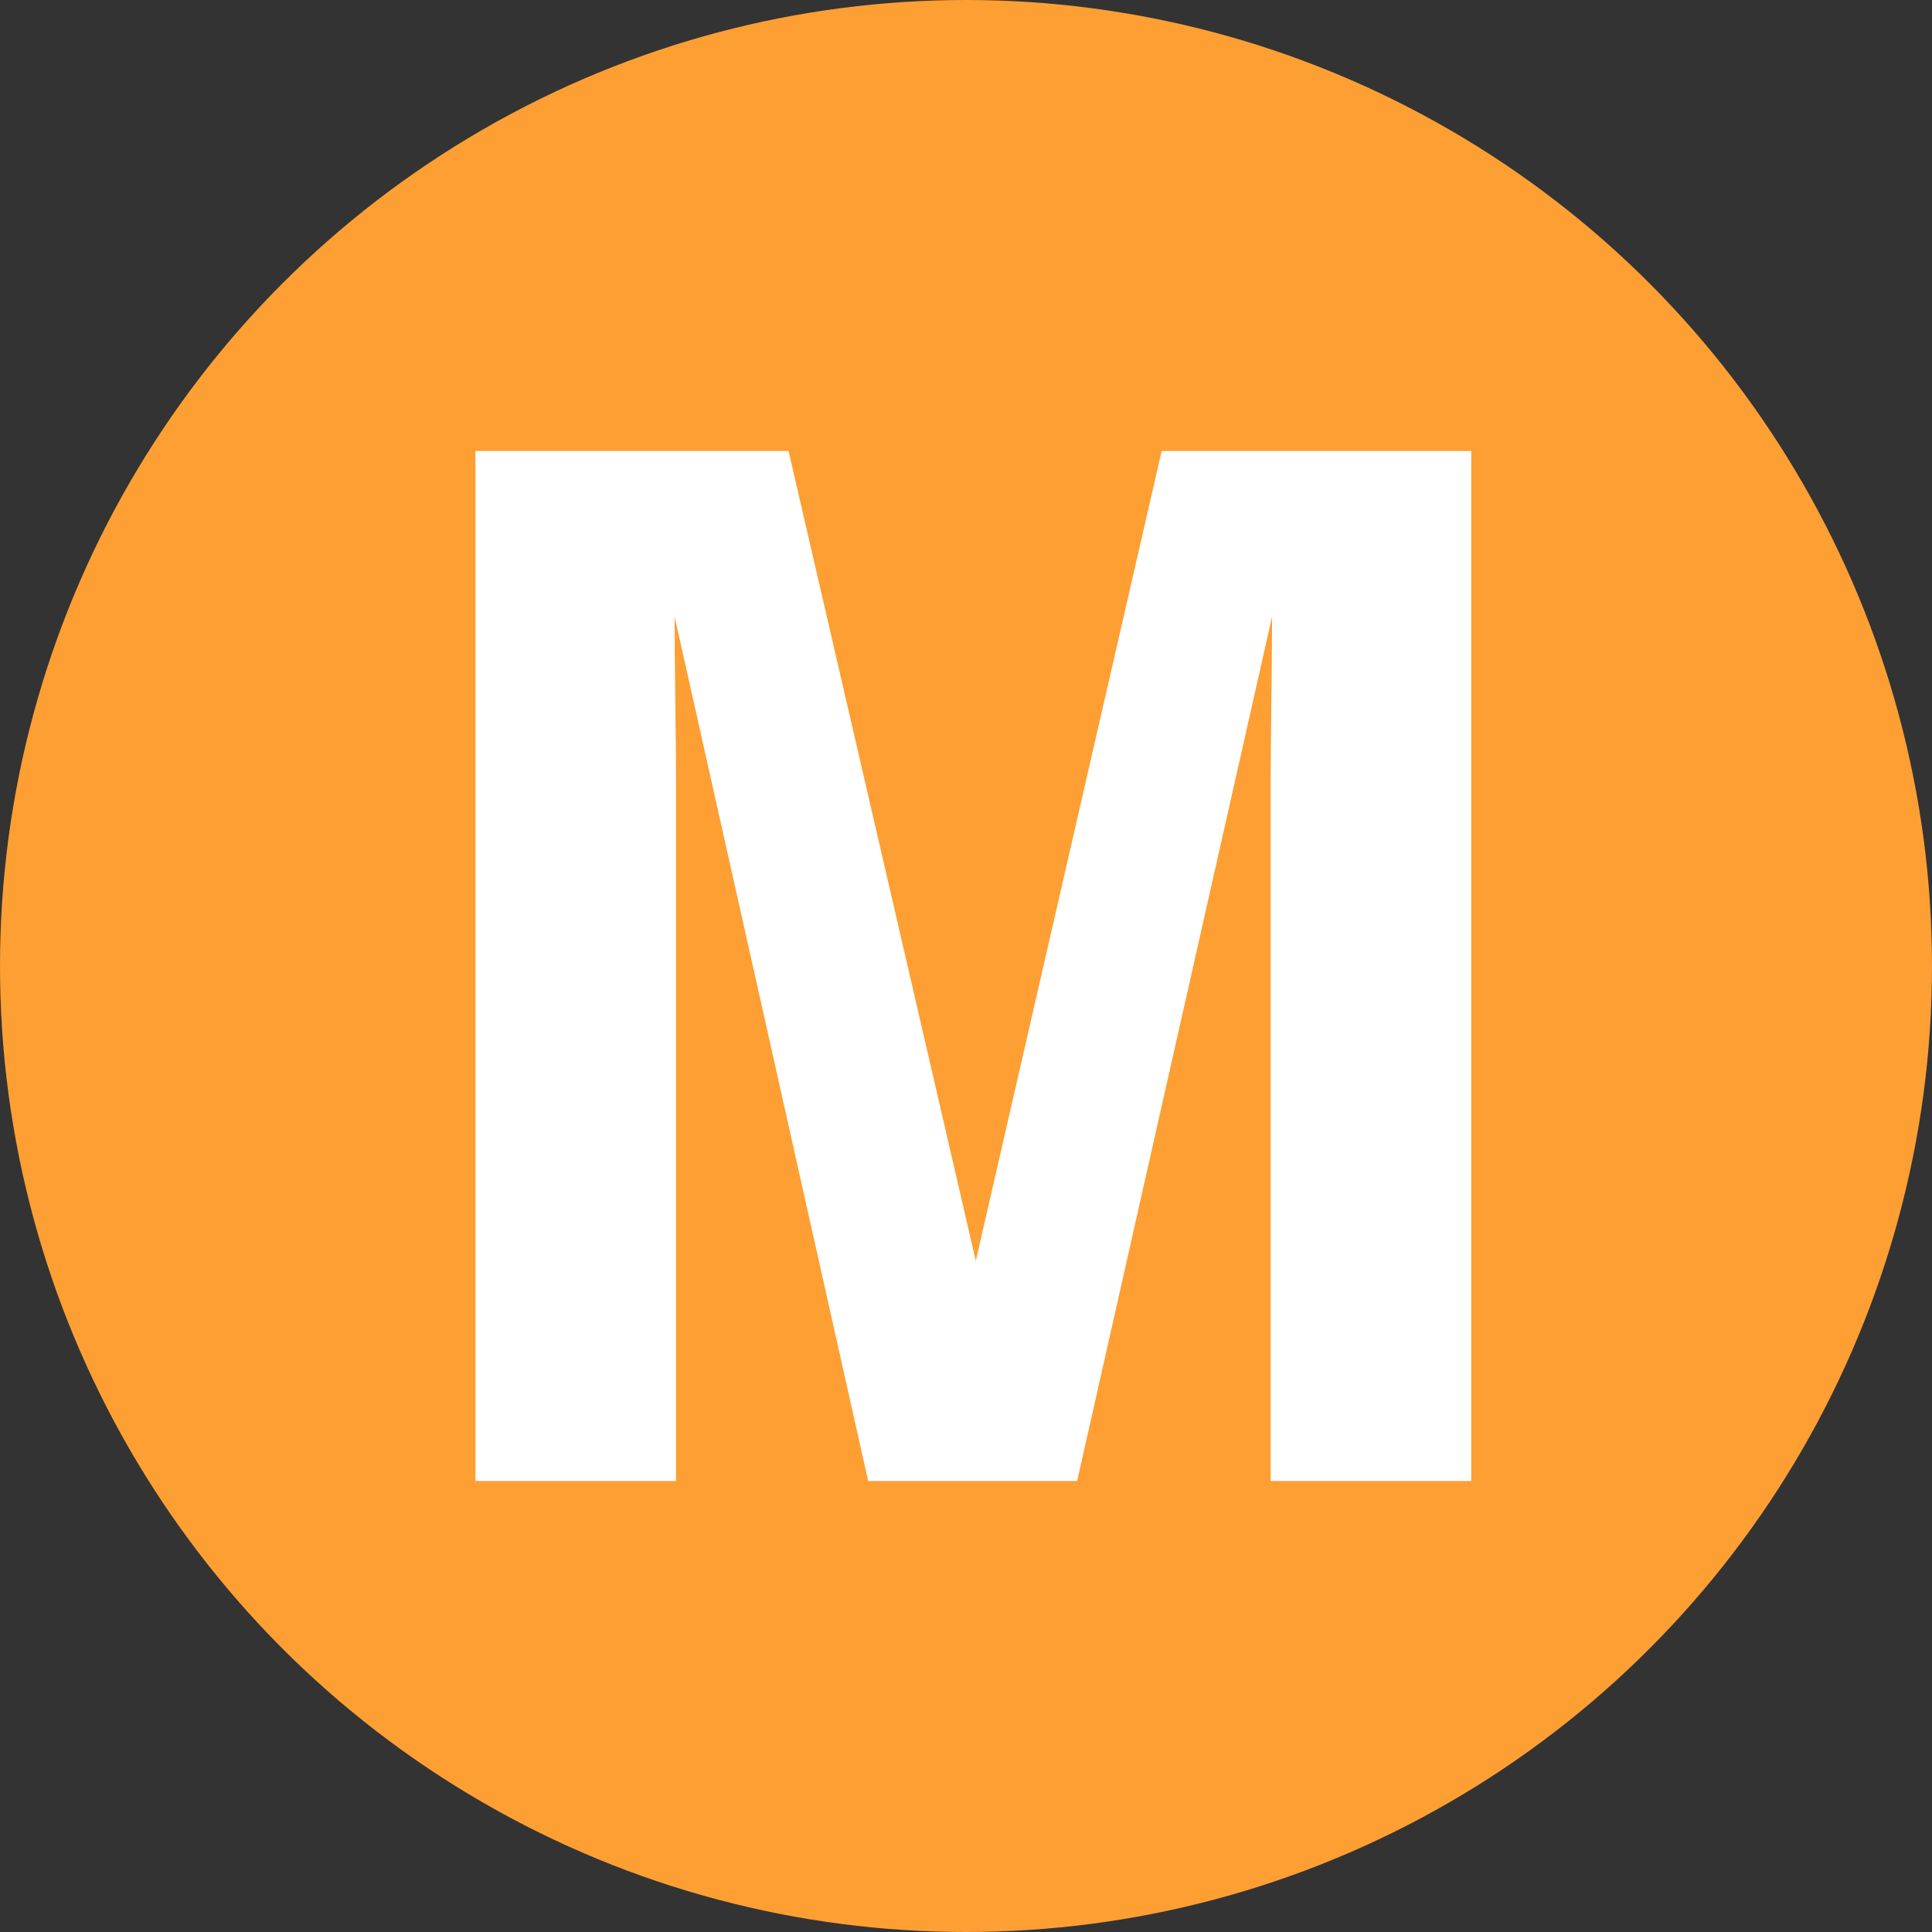<?xml version="1.0" standalone="no"?>
<!DOCTYPE svg PUBLIC "-//W3C//DTD SVG 1.1//EN" "http://www.w3.org/Graphics/SVG/1.1/DTD/svg11.dtd">
<svg width="100%" height="100%" viewBox="0 0 90 90" version="1.1" xmlns="http://www.w3.org/2000/svg" xmlns:xlink="http://www.w3.org/1999/xlink" xml:space="preserve" style="fill-rule:evenodd;clip-rule:evenodd;stroke-linejoin:round;stroke-miterlimit:1.414;">
    <rect x="0" y="0" width="90" height="90" fill="#333333" stroke="none"/>
    <g id="M">
        <circle cx="45" cy="45" r="45" style="fill:rgb(253,159,51);"/>
        <path d="M54.115,21.009L68.535,21.009L68.535,68.991L59.193,68.991L59.193,36.536C59.193,35.603 59.204,34.296 59.225,32.614C59.247,30.932 59.258,29.635 59.258,28.724L50.176,68.991L40.443,68.991L31.426,28.724C31.426,29.635 31.437,30.932 31.458,32.614C31.48,34.296 31.491,35.603 31.491,36.536L31.491,68.991L22.148,68.991L22.148,21.009L36.732,21.009L45.456,58.737L54.115,21.009Z" style="fill:white;fill-rule:nonzero;"/>
    </g>
</svg>
